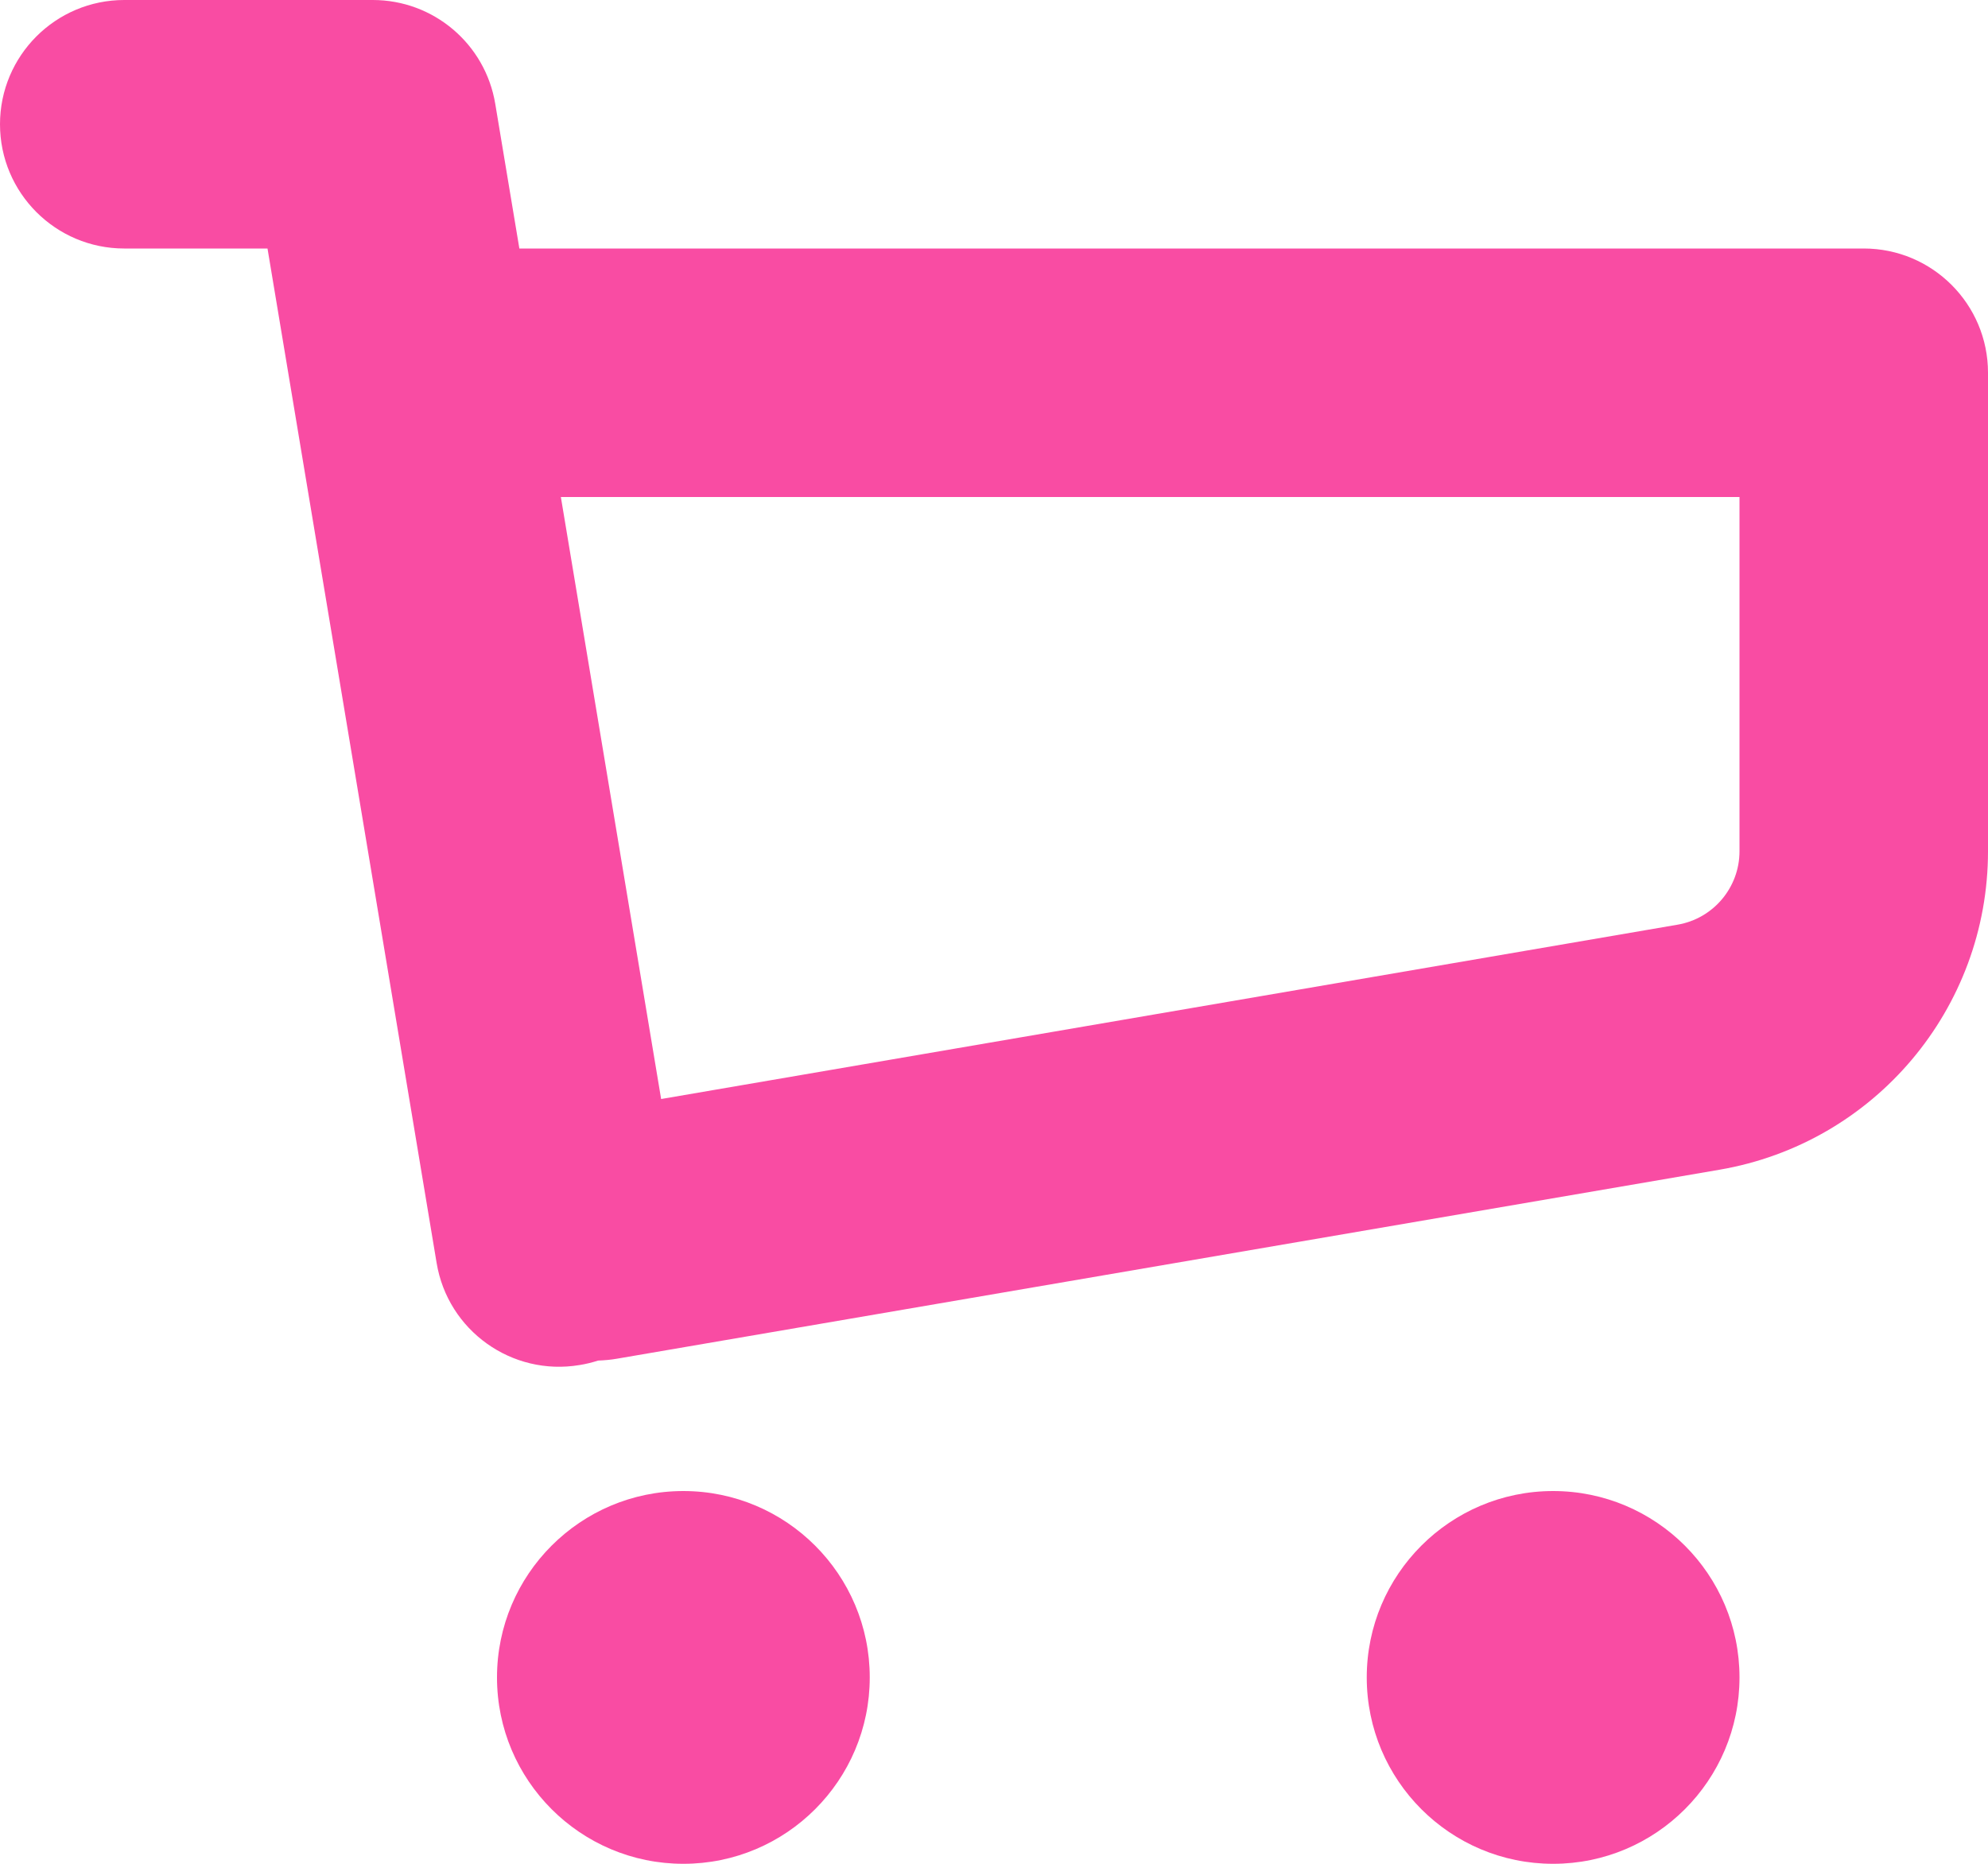 <svg width="16" height="15" viewBox="0 0 16 15" fill="none" xmlns="http://www.w3.org/2000/svg">
<path fill-rule="evenodd" clip-rule="evenodd" d="M0 1C0 0.448 0.448 0 1 0H3C3.489 0 3.906 0.353 3.986 0.836L4.18 2H15C15.552 2 16 2.448 16 3V6.851C16 8.117 15.088 9.2 13.839 9.414L4.965 10.935C4.914 10.944 4.864 10.948 4.814 10.95C4.766 10.965 4.716 10.978 4.664 10.986C4.12 11.077 3.604 10.709 3.514 10.164L2.153 2H1C0.448 2 0 1.552 0 1ZM5.321 8.845L4.514 4H14V6.851C14 7.143 13.789 7.393 13.501 7.442L5.321 8.845ZM7 13.5C7 14.328 6.328 15 5.5 15C4.672 15 4 14.328 4 13.5C4 12.672 4.672 12 5.5 12C6.328 12 7 12.672 7 13.5ZM14 13.5C14 14.328 13.328 15 12.5 15C11.672 15 11 14.328 11 13.5C11 12.672 11.672 12 12.5 12C13.328 12 14 12.672 14 13.5Z" fill="#F94CA3"/>
</svg>

